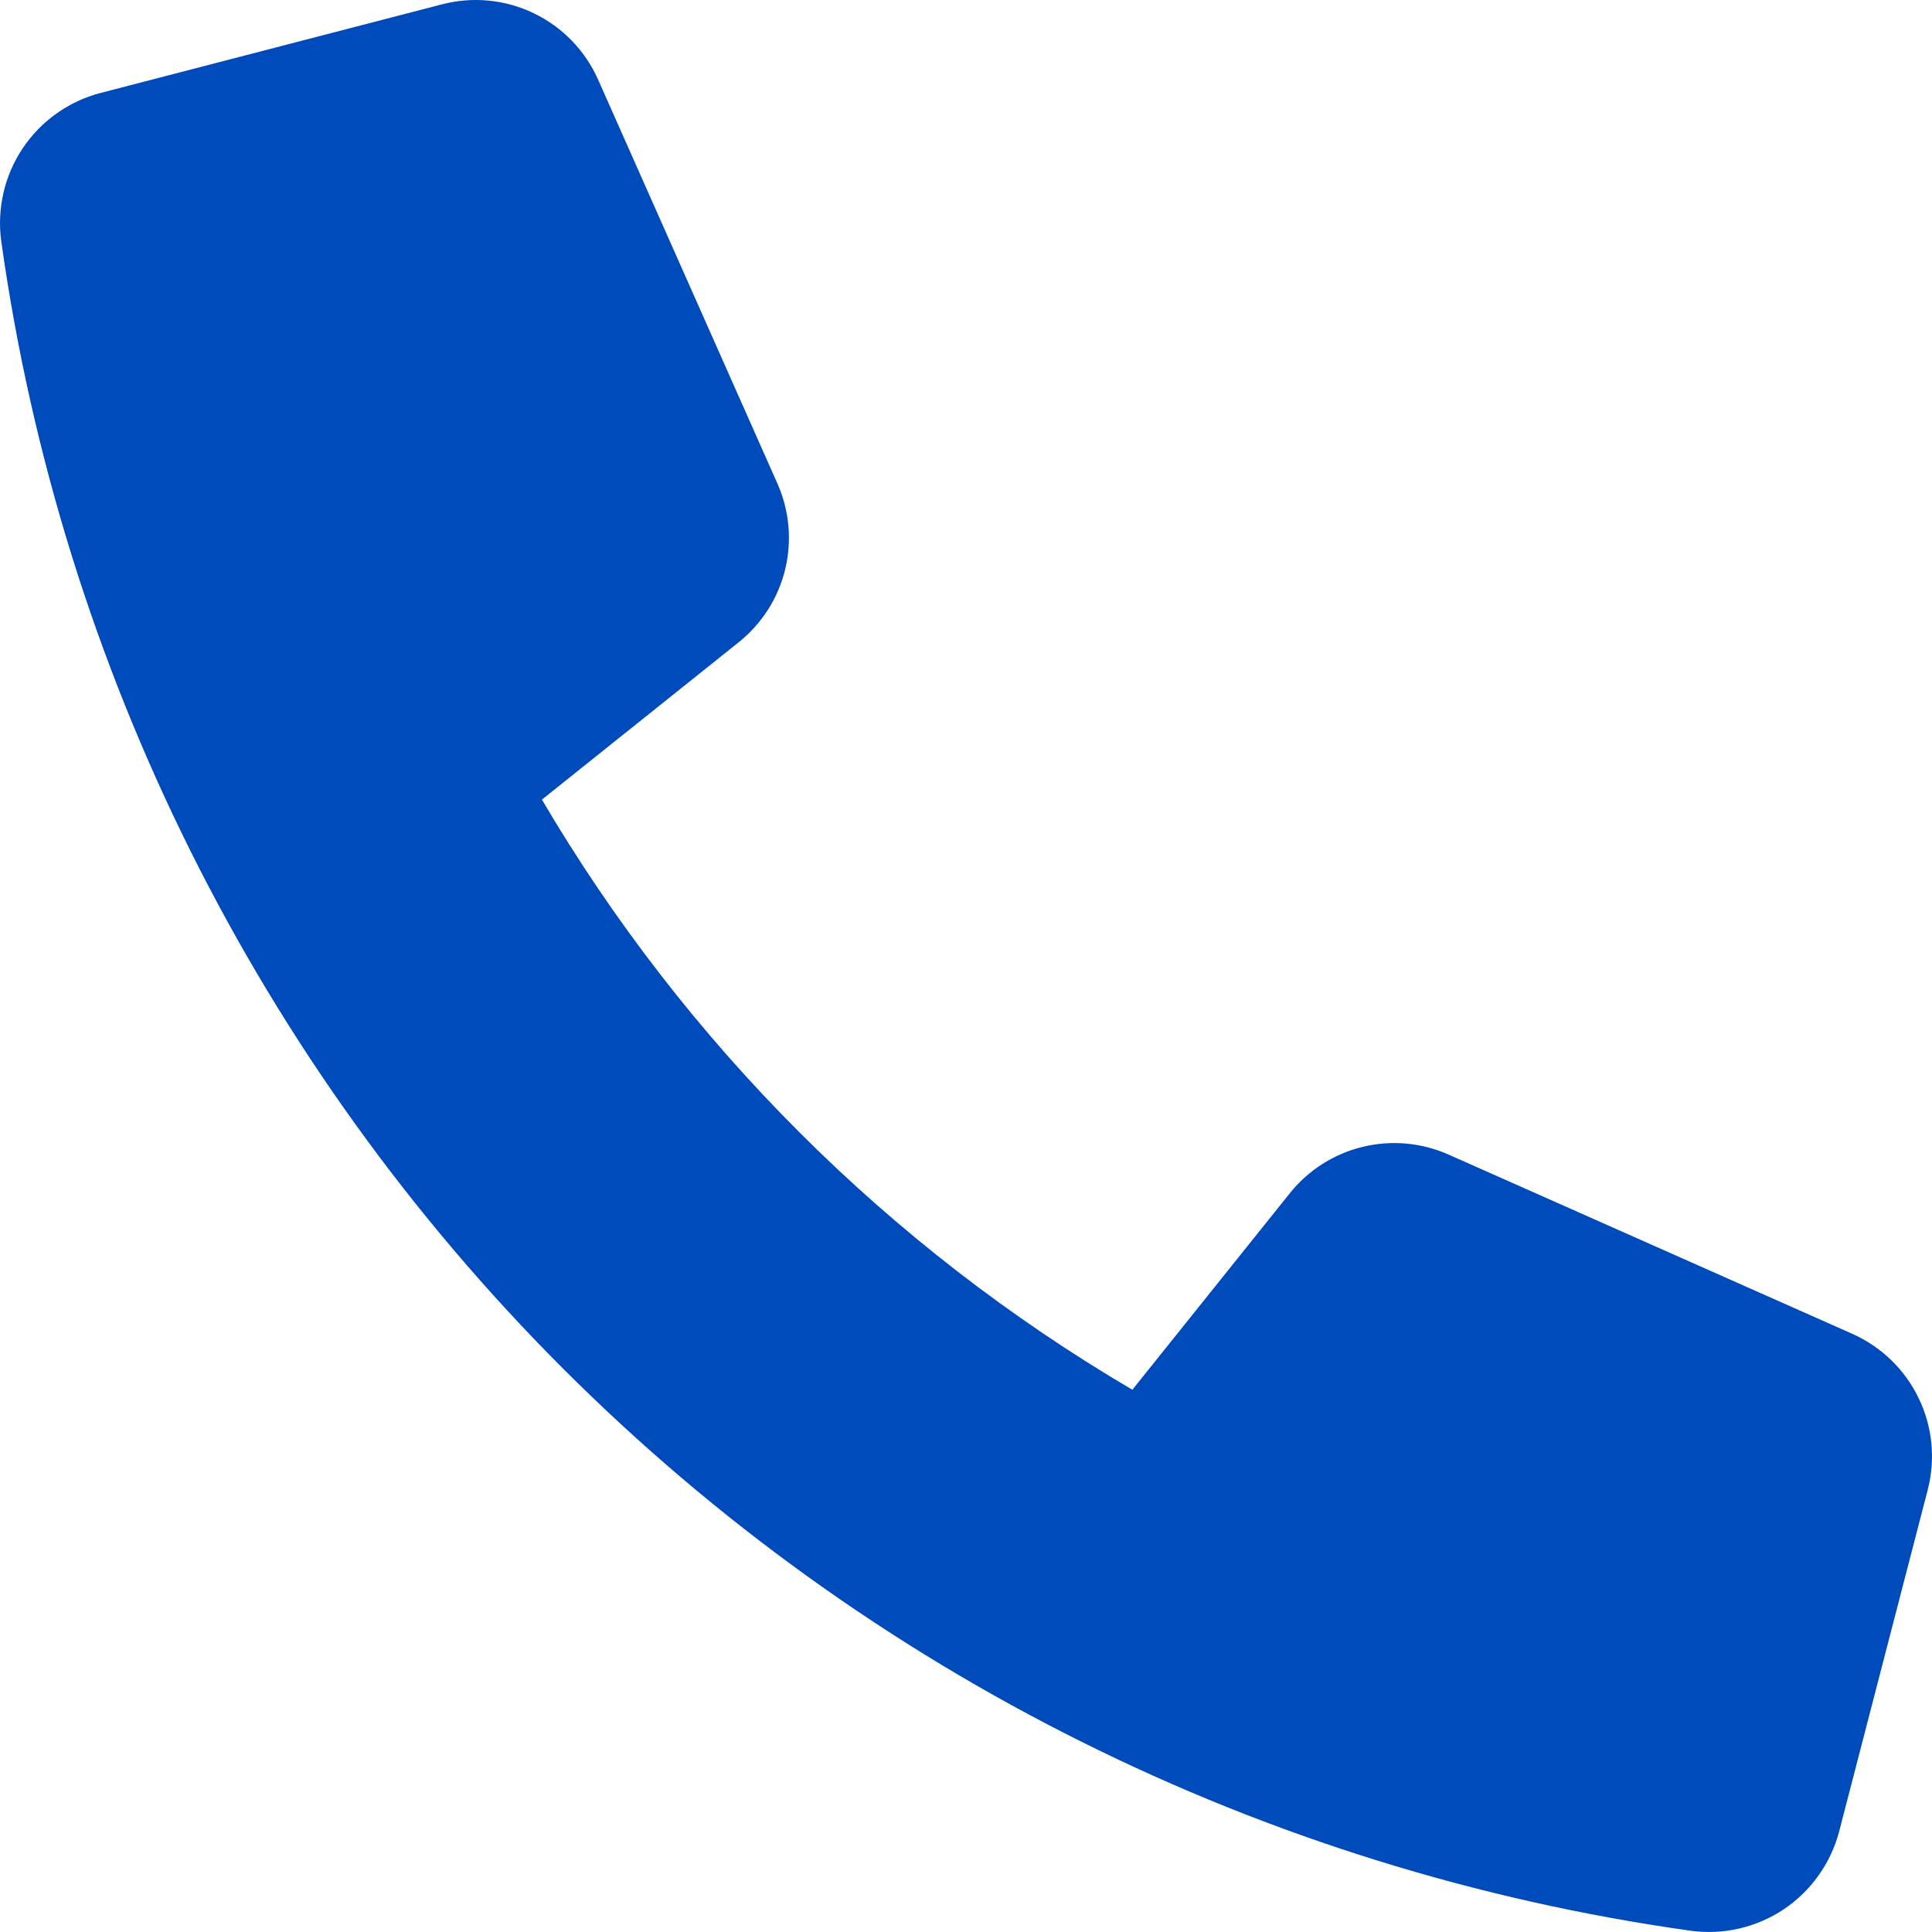 <svg width="18" height="18" viewBox="0 0 18 18" fill="none" xmlns="http://www.w3.org/2000/svg">
<path d="M12.017 11.117L10.55 12.948C8.279 11.614 6.385 9.721 5.049 7.45L6.883 5.983C7.098 5.811 7.25 5.573 7.315 5.306C7.38 5.038 7.355 4.757 7.243 4.505L5.572 0.741C5.452 0.471 5.24 0.252 4.974 0.124C4.708 -0.005 4.405 -0.034 4.119 0.04L0.937 0.866C0.64 0.943 0.382 1.127 0.211 1.382C0.041 1.637 -0.03 1.946 0.012 2.25C0.57 6.226 2.408 9.913 5.247 12.752C8.087 15.592 11.774 17.43 15.75 17.988C16.054 18.03 16.363 17.959 16.618 17.789C16.873 17.618 17.057 17.36 17.135 17.063L17.96 13.881C18.034 13.595 18.005 13.293 17.876 13.027C17.748 12.76 17.529 12.549 17.26 12.428L13.496 10.757C13.244 10.645 12.963 10.62 12.695 10.685C12.428 10.75 12.189 10.902 12.017 11.117Z" fill="#004BBC"/>
</svg>
